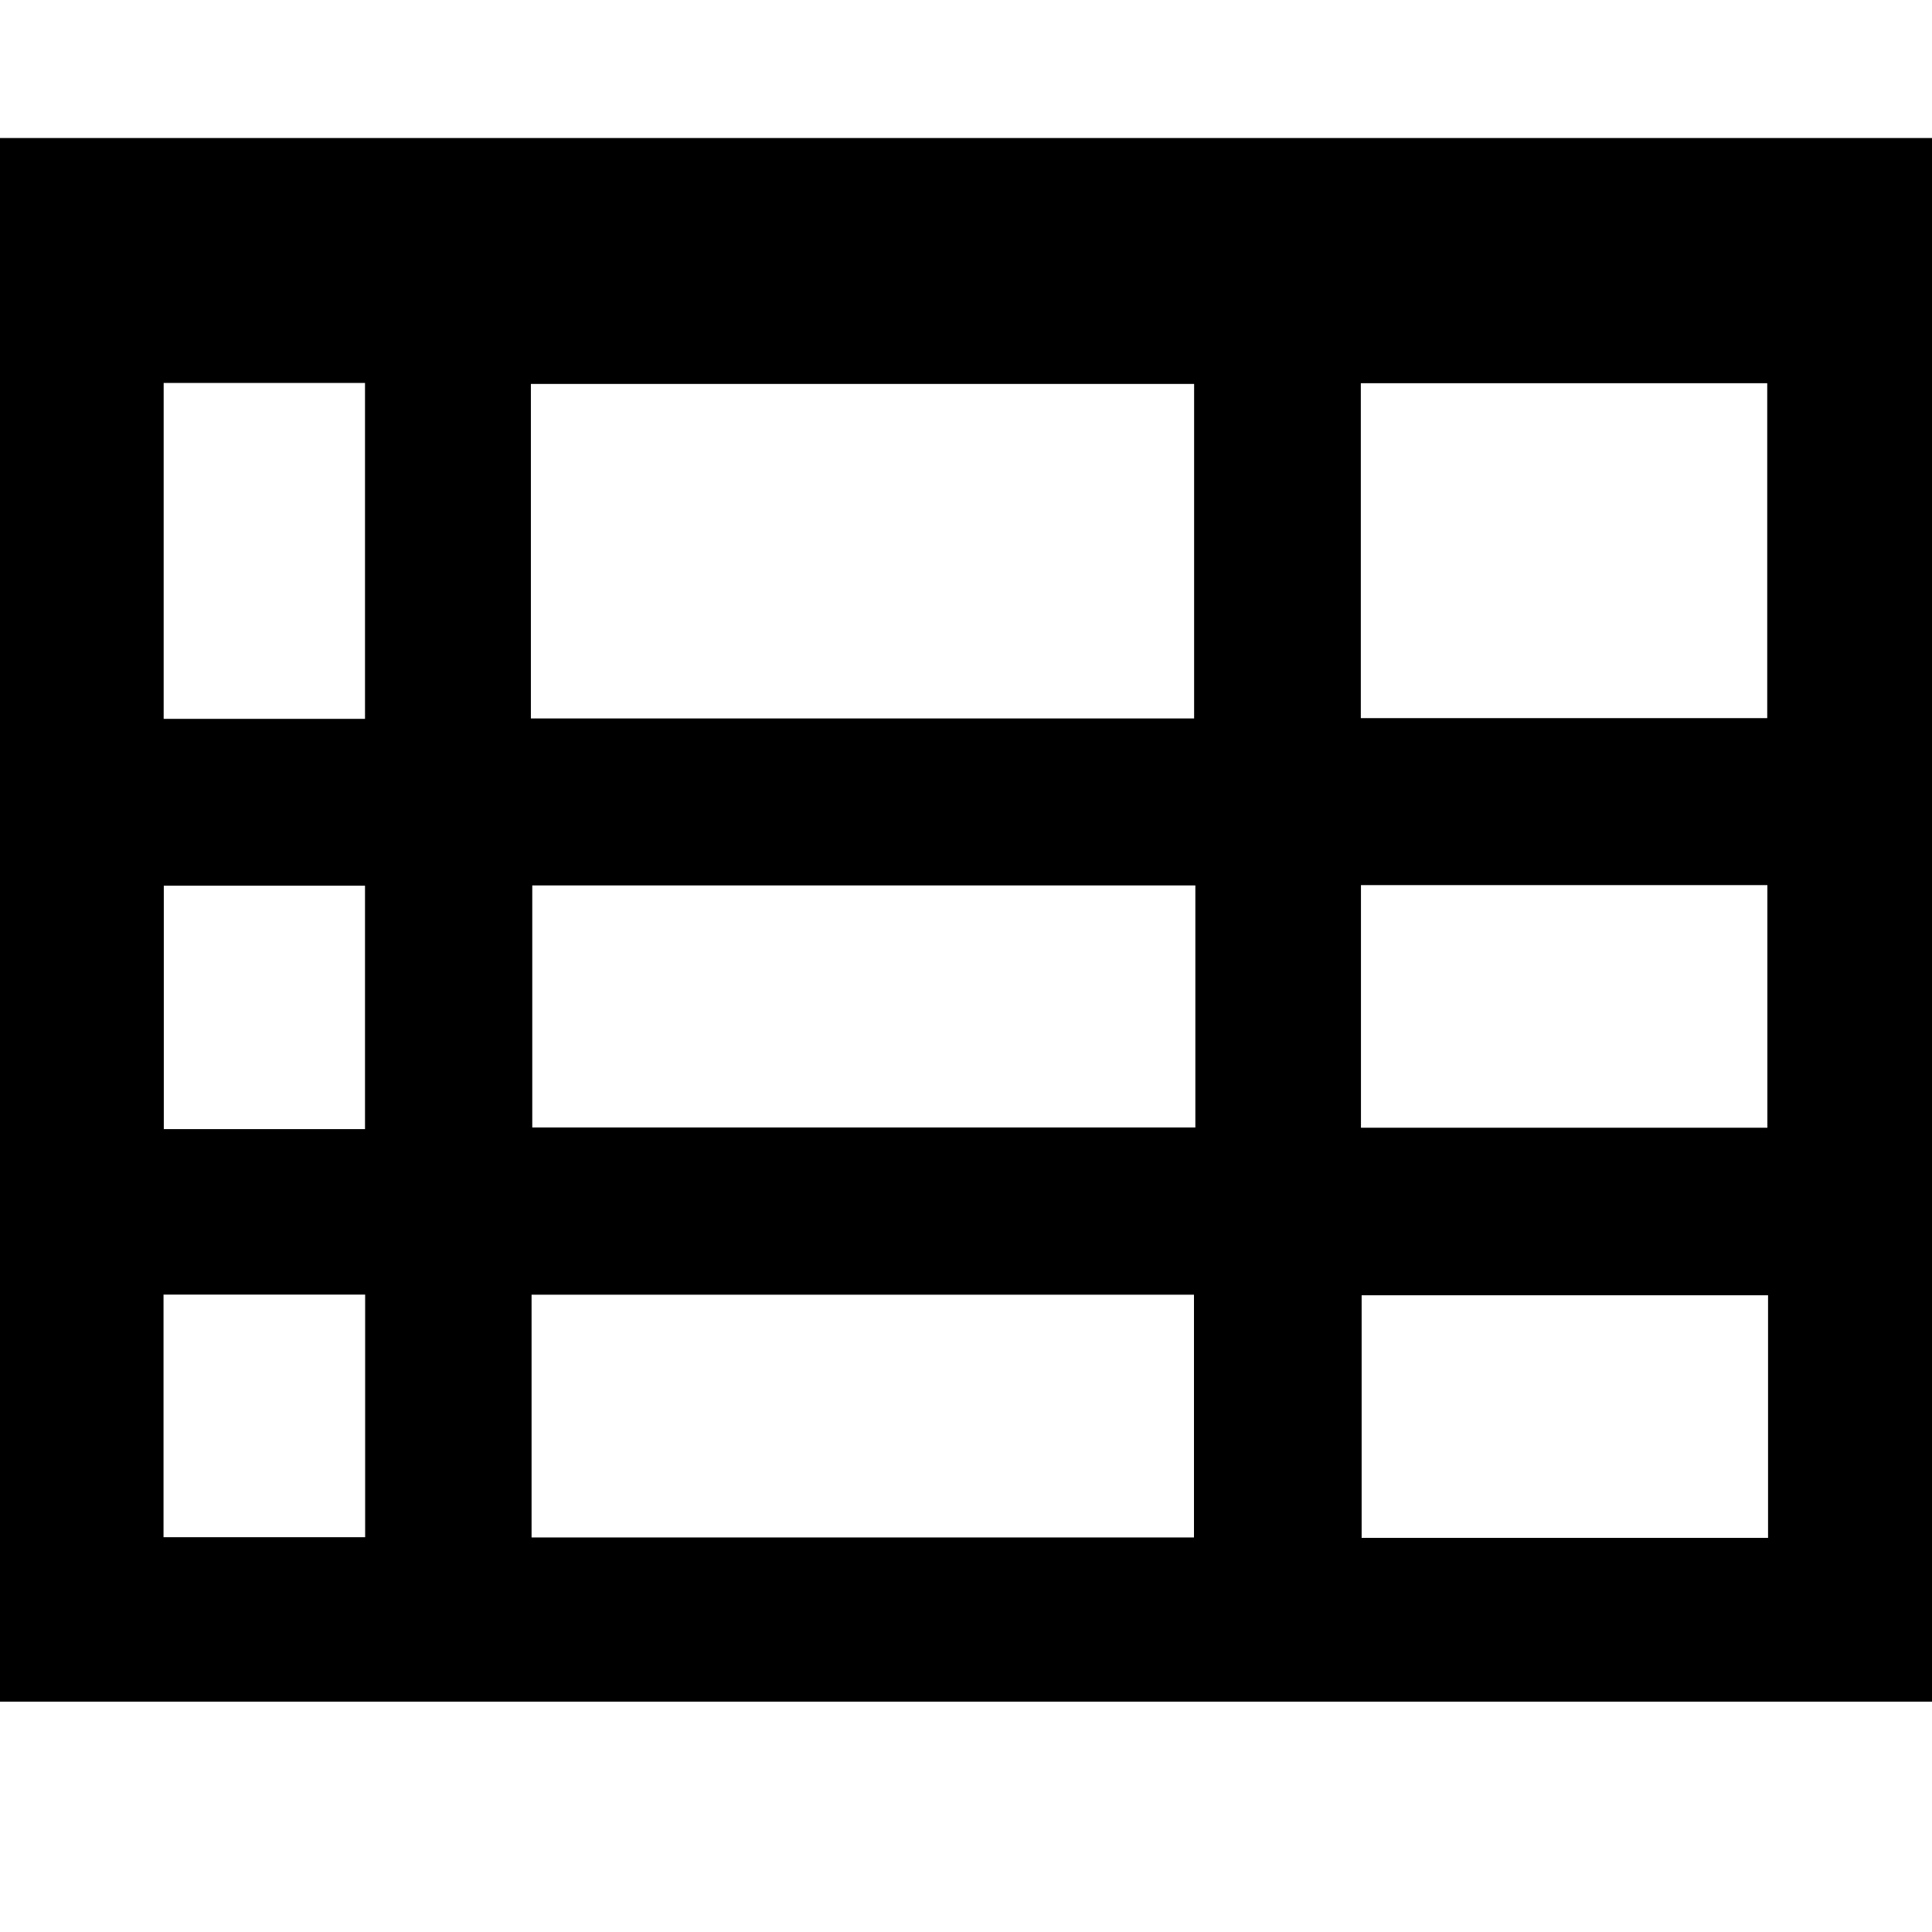 <?xml version="1.0" encoding="utf-8"?>
<!-- Generator: Adobe Illustrator 19.2.0, SVG Export Plug-In . SVG Version: 6.00 Build 0)  -->
<svg version="1.1" id="table" xmlns="http://www.w3.org/2000/svg" xmlns:xlink="http://www.w3.org/1999/xlink" x="0px" y="0px"
	 viewBox="0 0 14 14" style="enable-background:new 0 0 14 14;" xml:space="preserve">
<g id="BlVOIo.tif">
	<g>
		<path d="M14,1c0,3.559,0,7.774,0,11.331c-4.741,0-9.252,0-14,0C0,8.784,0,4.564,0,1
			C4.733,1,9.247,1,14,1z M3.847,5.206c1.193,0,3.63,0,4.806,0c0-0.594,0-1.847,0-2.424
			c-1.189,0-3.627,0-4.806,0C3.847,3.371,3.847,4.614,3.847,5.206z M8.662,6.416
			c-1.193,0-3.63,0-4.805,0c0,0.595,0,1.178,0,1.754c1.19,0,3.627,0,4.805,0
			C8.662,7.581,8.662,7.007,8.662,6.416z M3.852,11.141c1.19,0,3.628,0,4.8,0
			c0-0.596,0-1.179,0-1.759c-1.186,0-3.619,0-4.8,0
			C3.852,9.97,3.852,10.548,3.852,11.141z M1.186,2.775c0,0.6,0,1.852,0,2.434
			c0.988,0,0.478,0,1.459,0c0-0.592,0-1.844,0-2.434
			C1.661,2.775,2.171,2.775,1.186,2.775z M9.861,5.204c0.994,0,1.972,0,2.945,0
			c0-0.596,0-1.848,0-2.427c-0.989,0-1.963,0-2.945,0
			C9.861,3.366,9.861,4.614,9.861,5.204z M2.645,8.182c0-0.599,0-1.181,0-1.764
			c-0.99,0-0.484,0-1.458,0c0,0.596,0,1.179,0,1.764
			C2.171,8.182,1.656,8.182,2.645,8.182z M9.862,8.172c0.993,0,1.971,0,2.945,0
			c0-0.596,0-1.179,0-1.758c-0.989,0-1.962,0-2.945,0
			C9.862,7.003,9.862,7.581,9.862,8.172z M1.185,9.381c0,0.597,0,1.18,0,1.758
			c0.991,0,0.486,0,1.461,0c0-0.593,0-1.171,0-1.758
			C1.663,9.381,2.173,9.381,1.185,9.381z M12.812,9.386c-0.993,0-1.971,0-2.945,0
			c0,0.596,0,1.179,0,1.758c0.989,0,1.962,0,2.945,0
			C12.812,10.555,12.812,9.977,12.812,9.386z"/>
	</g>
</g>
</svg>
